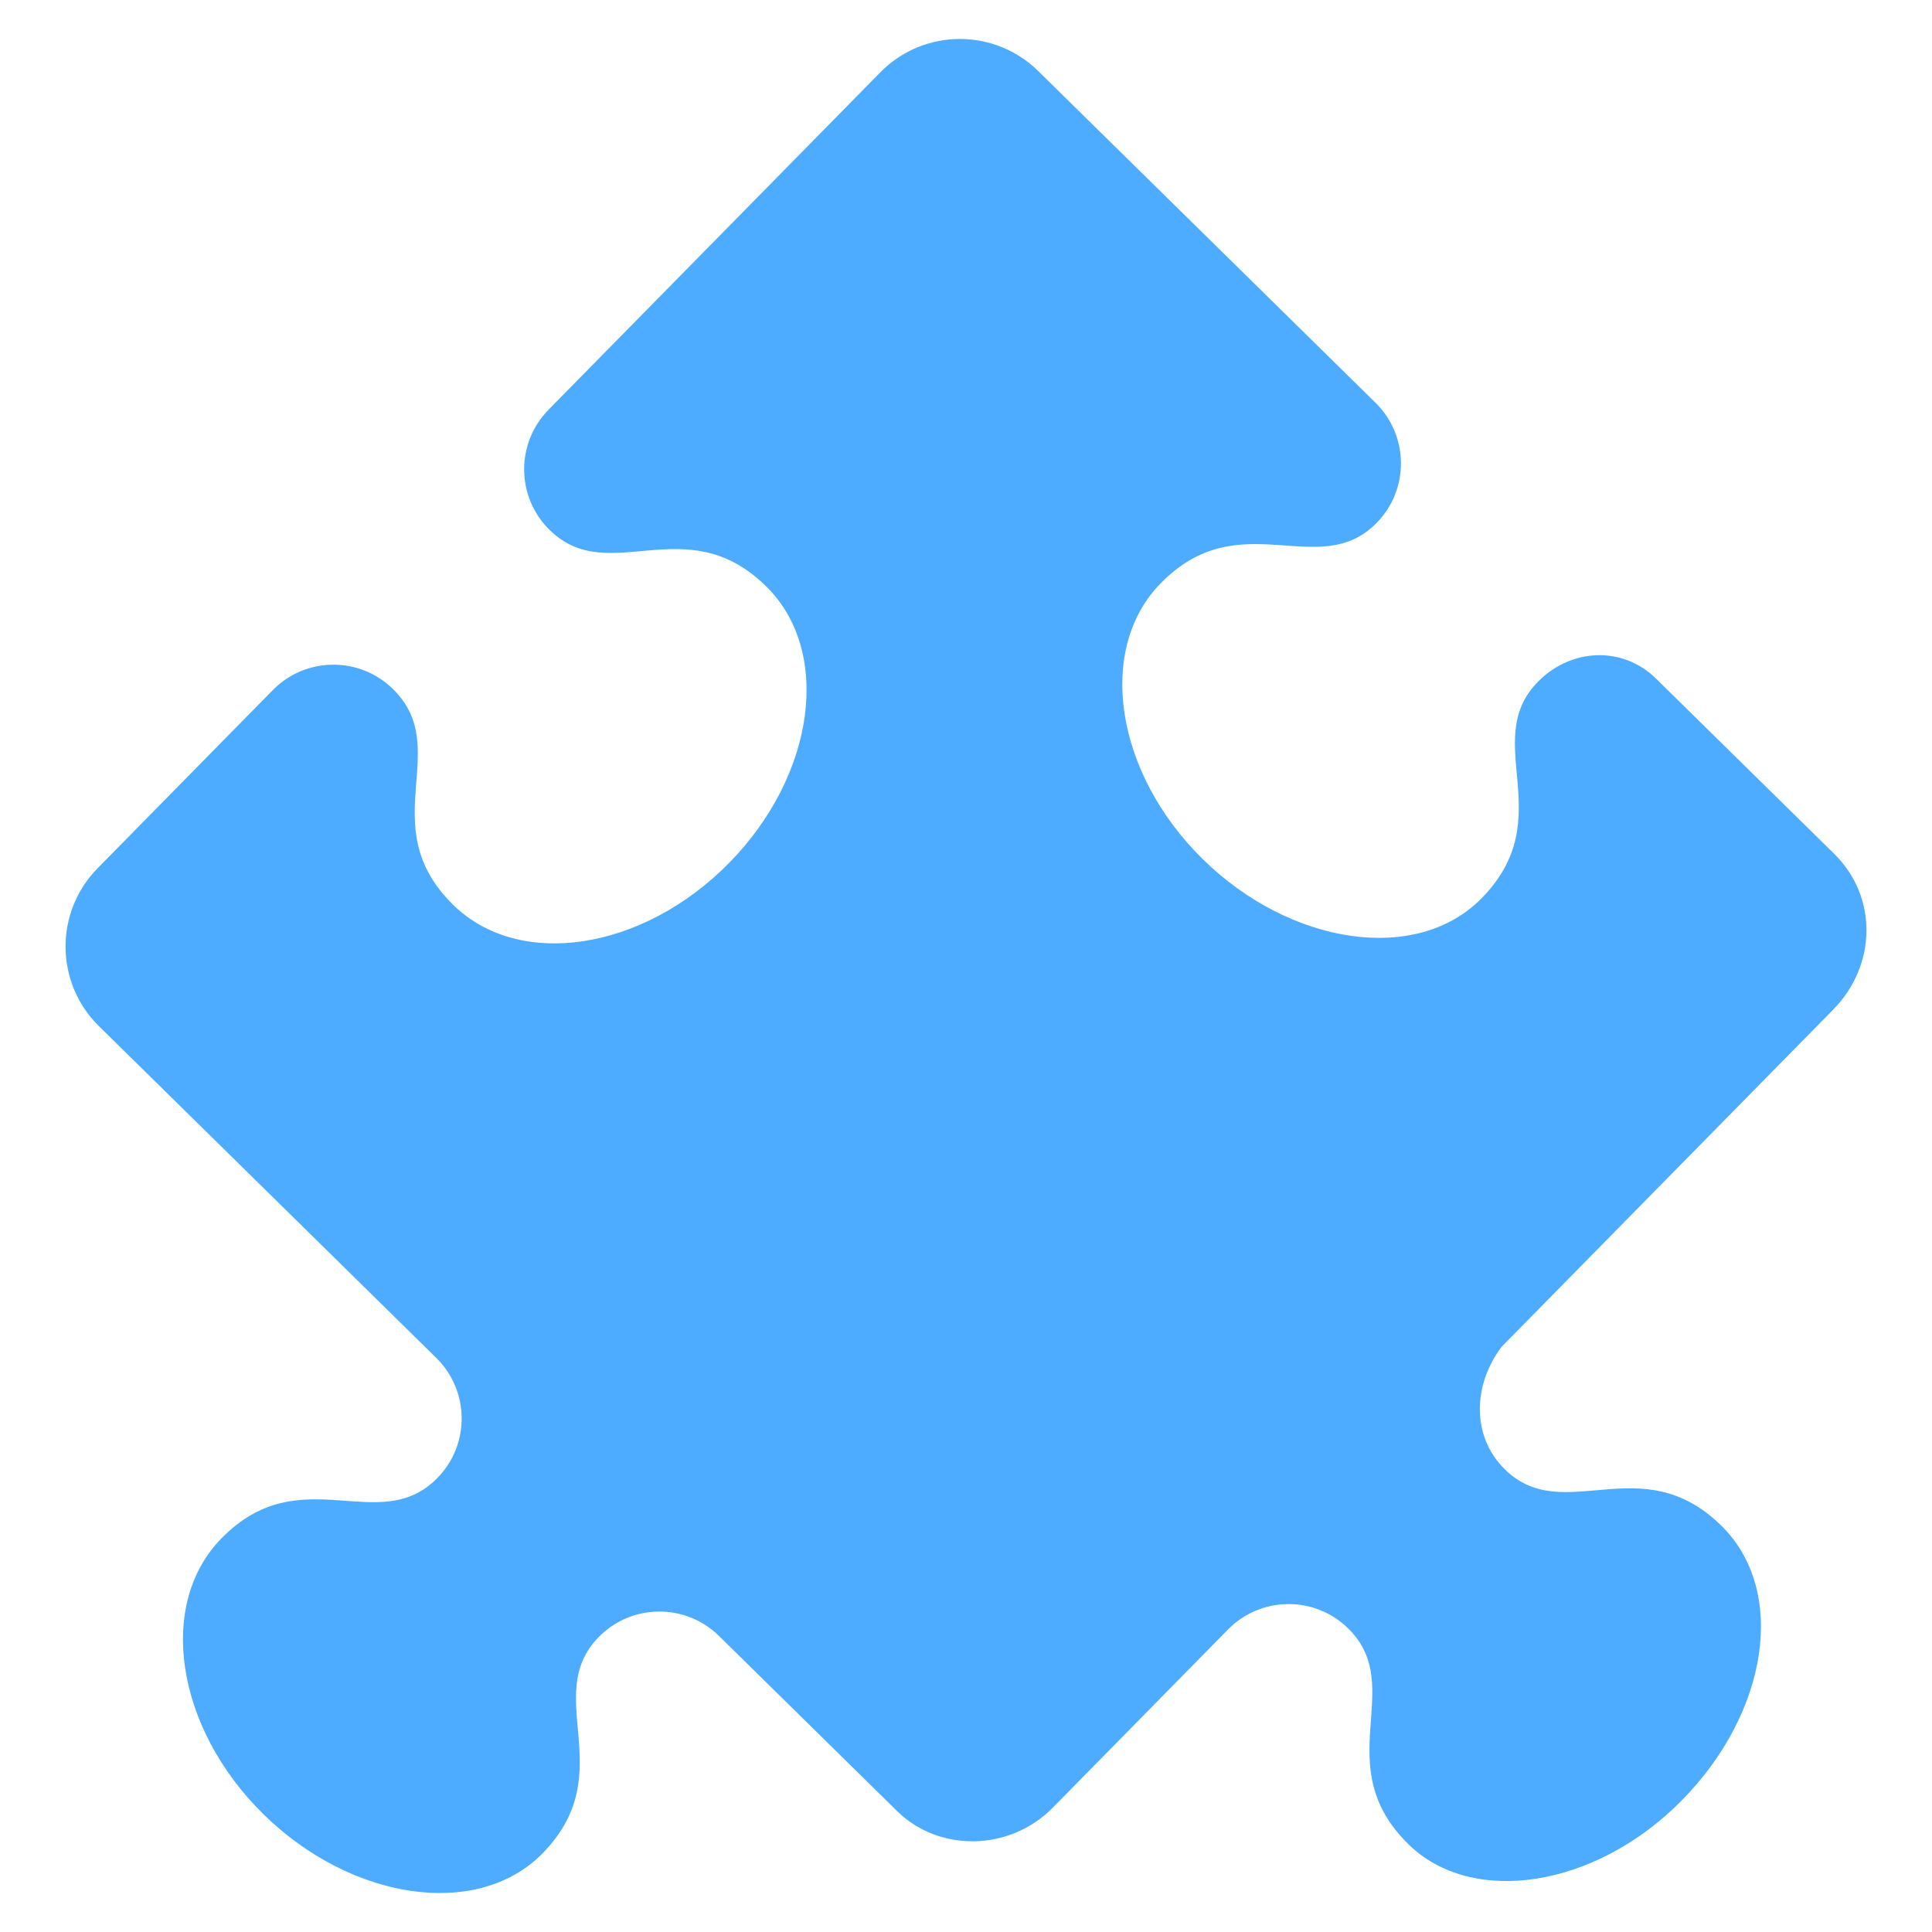 <svg viewBox="0 0 512 512"  xmlns="http://www.w3.org/2000/svg">
<style>
    path {
      fill: #4dacff;
    }
    @media (prefers-color-scheme: dark) {
      path {
      fill: #ffffff;
    }
    }
  </style>
<path d="M69.796 480.767c-23.301-22.914-28.256-55.651-11.071-73.126 21.022-21.376 41.655-.165 57.16-15.932 8.725-8.872 8.606-23.123-.293-31.874l-89.381-87.899c-11.648-11.454-11.804-30.189-.35-41.836L72.3 182.878c8.725-8.872 22.975-8.991 31.874-.24 16.149 15.881-5.451 36.131 15.906 57.134 17.474 17.184 50.21 12.23 73.126-11.072 22.914-23.3 27.32-56.116 9.846-73.3-21.376-21.022-41.651.531-57.418-14.974-8.873-8.726-8.992-22.976-.24-31.875l87.898-89.381c11.454-11.648 30.19-11.804 41.836-.35l89.382 87.899c8.899 8.751 9.012 23.008.293 31.874-15.357 15.615-36.158-5.425-57.16 15.932-17.178 17.468-12.197 50.244 11.071 73.126 23.268 22.882 56.716 27.898 73.894 10.43 21.022-21.376-.531-41.652 14.974-57.419 8.719-8.865 22.382-9.574 31.281-.823l47.222 46.438c11.647 11.454 11.21 29.606-.243 41.253l-87.9 89.382c-7.59 10.04-8.064 23.706.834 32.457 15.616 15.357 36.062-6.028 57.419 14.974 17.474 17.185 12.475 49.417-10.44 72.718-22.915 23.301-55.652 28.256-72.533 11.655-21.376-21.022-.165-41.655-15.932-57.16-8.866-8.72-23.13-8.6-31.848.266l-46.439 47.222c-11.454 11.647-30.188 11.804-41.242.933l-47.222-46.439c-8.866-8.718-23.13-8.599-31.848.267-15.357 15.615 6.028 36.062-14.974 57.418-17.205 17.442-50.653 12.426-73.92-10.456z"/></svg>